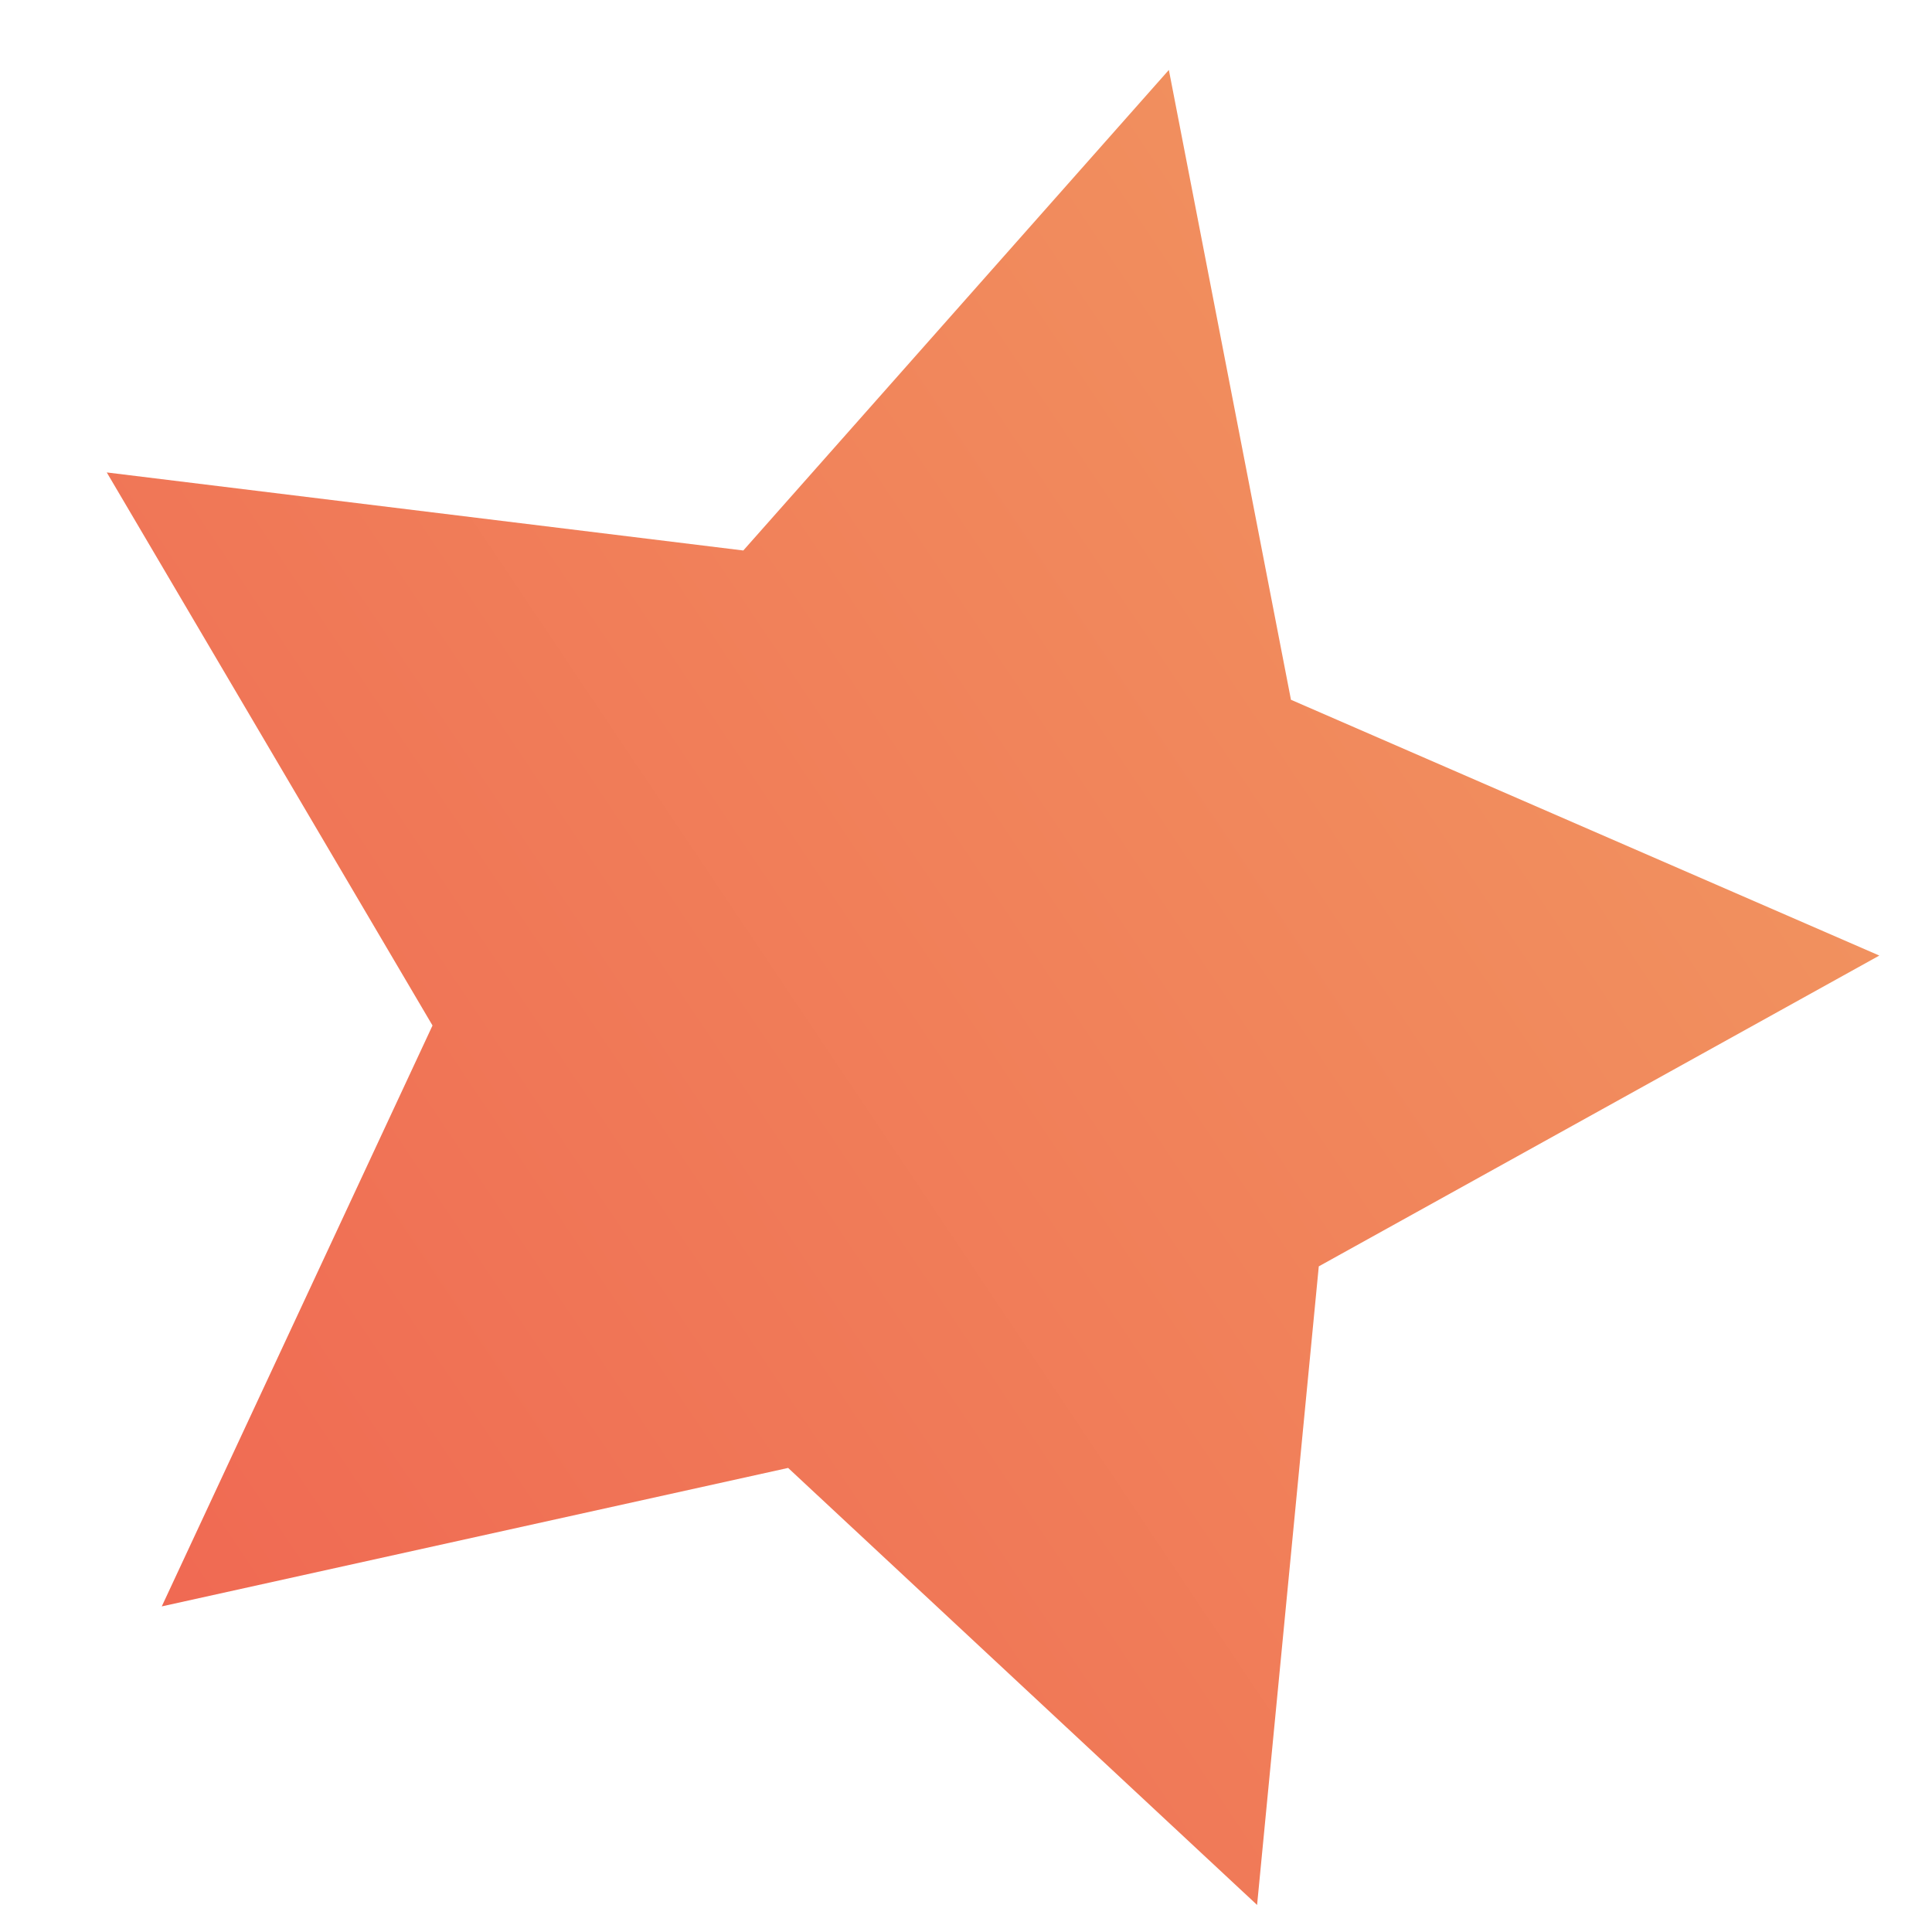 <svg width="15" height="15" viewBox="0 0 15 15" fill="none" xmlns="http://www.w3.org/2000/svg">
<path d="M3.358 7.962L1.256 12.472L6.119 11.397L9.76 14.79L10.239 9.832L14.591 7.419L10.023 5.433L9.075 0.543L5.771 4.274L0.829 3.668L3.358 7.962Z" fill="url(#paint0_linear)"/>
<defs>
<linearGradient id="paint0_linear" x1="1.329" y1="20.34" x2="19.636" y2="8.074" gradientUnits="userSpaceOnUse">
<stop stop-color="#EF5D4F"/>
<stop offset="1" stop-color="#F29C62"/>
</linearGradient>
</defs>
</svg>
